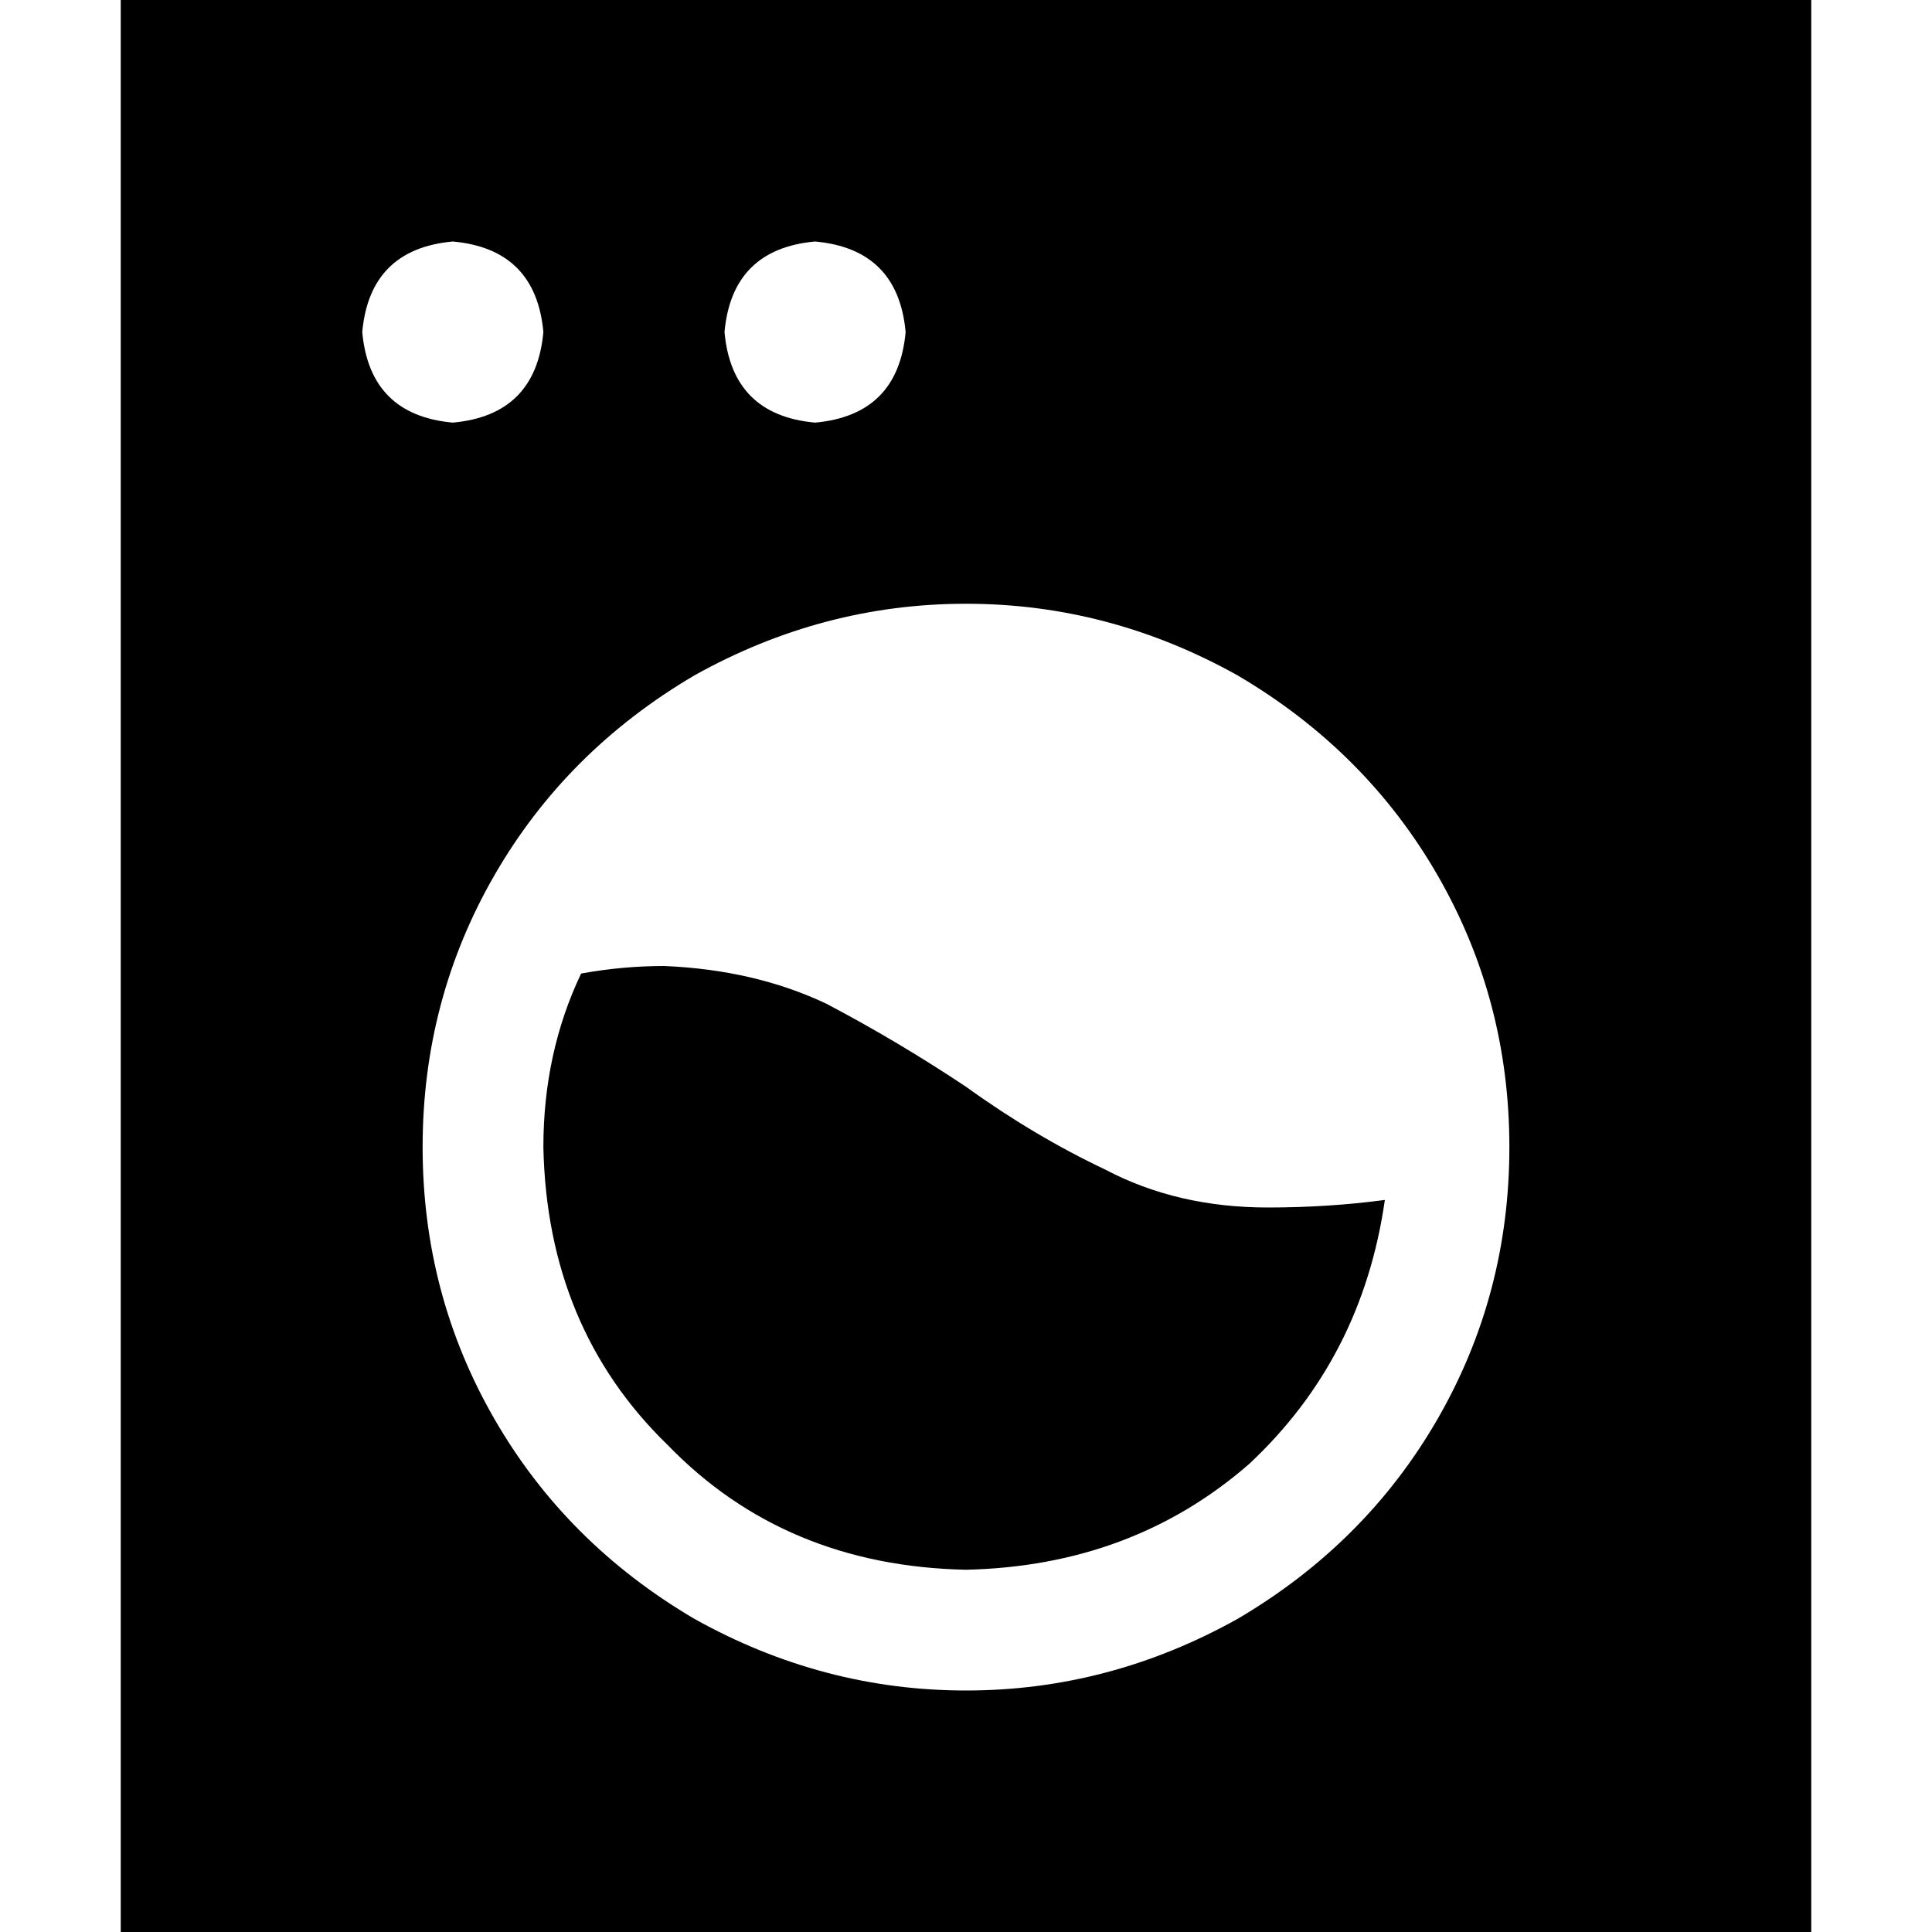 <svg xmlns="http://www.w3.org/2000/svg" viewBox="0 0 512 512">
  <path d="M 32 0 L 480 0 L 480 512 L 32 512 L 32 0 L 32 0 Z M 400 304 Q 400 265 381 232 L 381 232 Q 362 199 328 179 Q 294 160 256 160 Q 218 160 184 179 Q 150 199 131 232 Q 112 265 112 304 Q 112 343 131 376 Q 150 409 184 429 Q 218 448 256 448 Q 294 448 328 429 Q 362 409 381 376 Q 400 343 400 304 L 400 304 Z M 120 112 Q 142 110 144 88 Q 142 66 120 64 Q 98 66 96 88 Q 98 110 120 112 L 120 112 Z M 240 88 Q 238 66 216 64 Q 194 66 192 88 Q 194 110 216 112 Q 238 110 240 88 L 240 88 Z M 256 416 Q 208 415 177 383 L 177 383 Q 145 352 144 304 Q 144 279 154 258 Q 165 256 176 256 Q 200 257 219 266 Q 238 276 256 288 Q 274 301 293 310 Q 312 320 336 320 Q 352 320 367 318 Q 361 360 331 388 Q 300 415 256 416 L 256 416 Z" />
</svg>